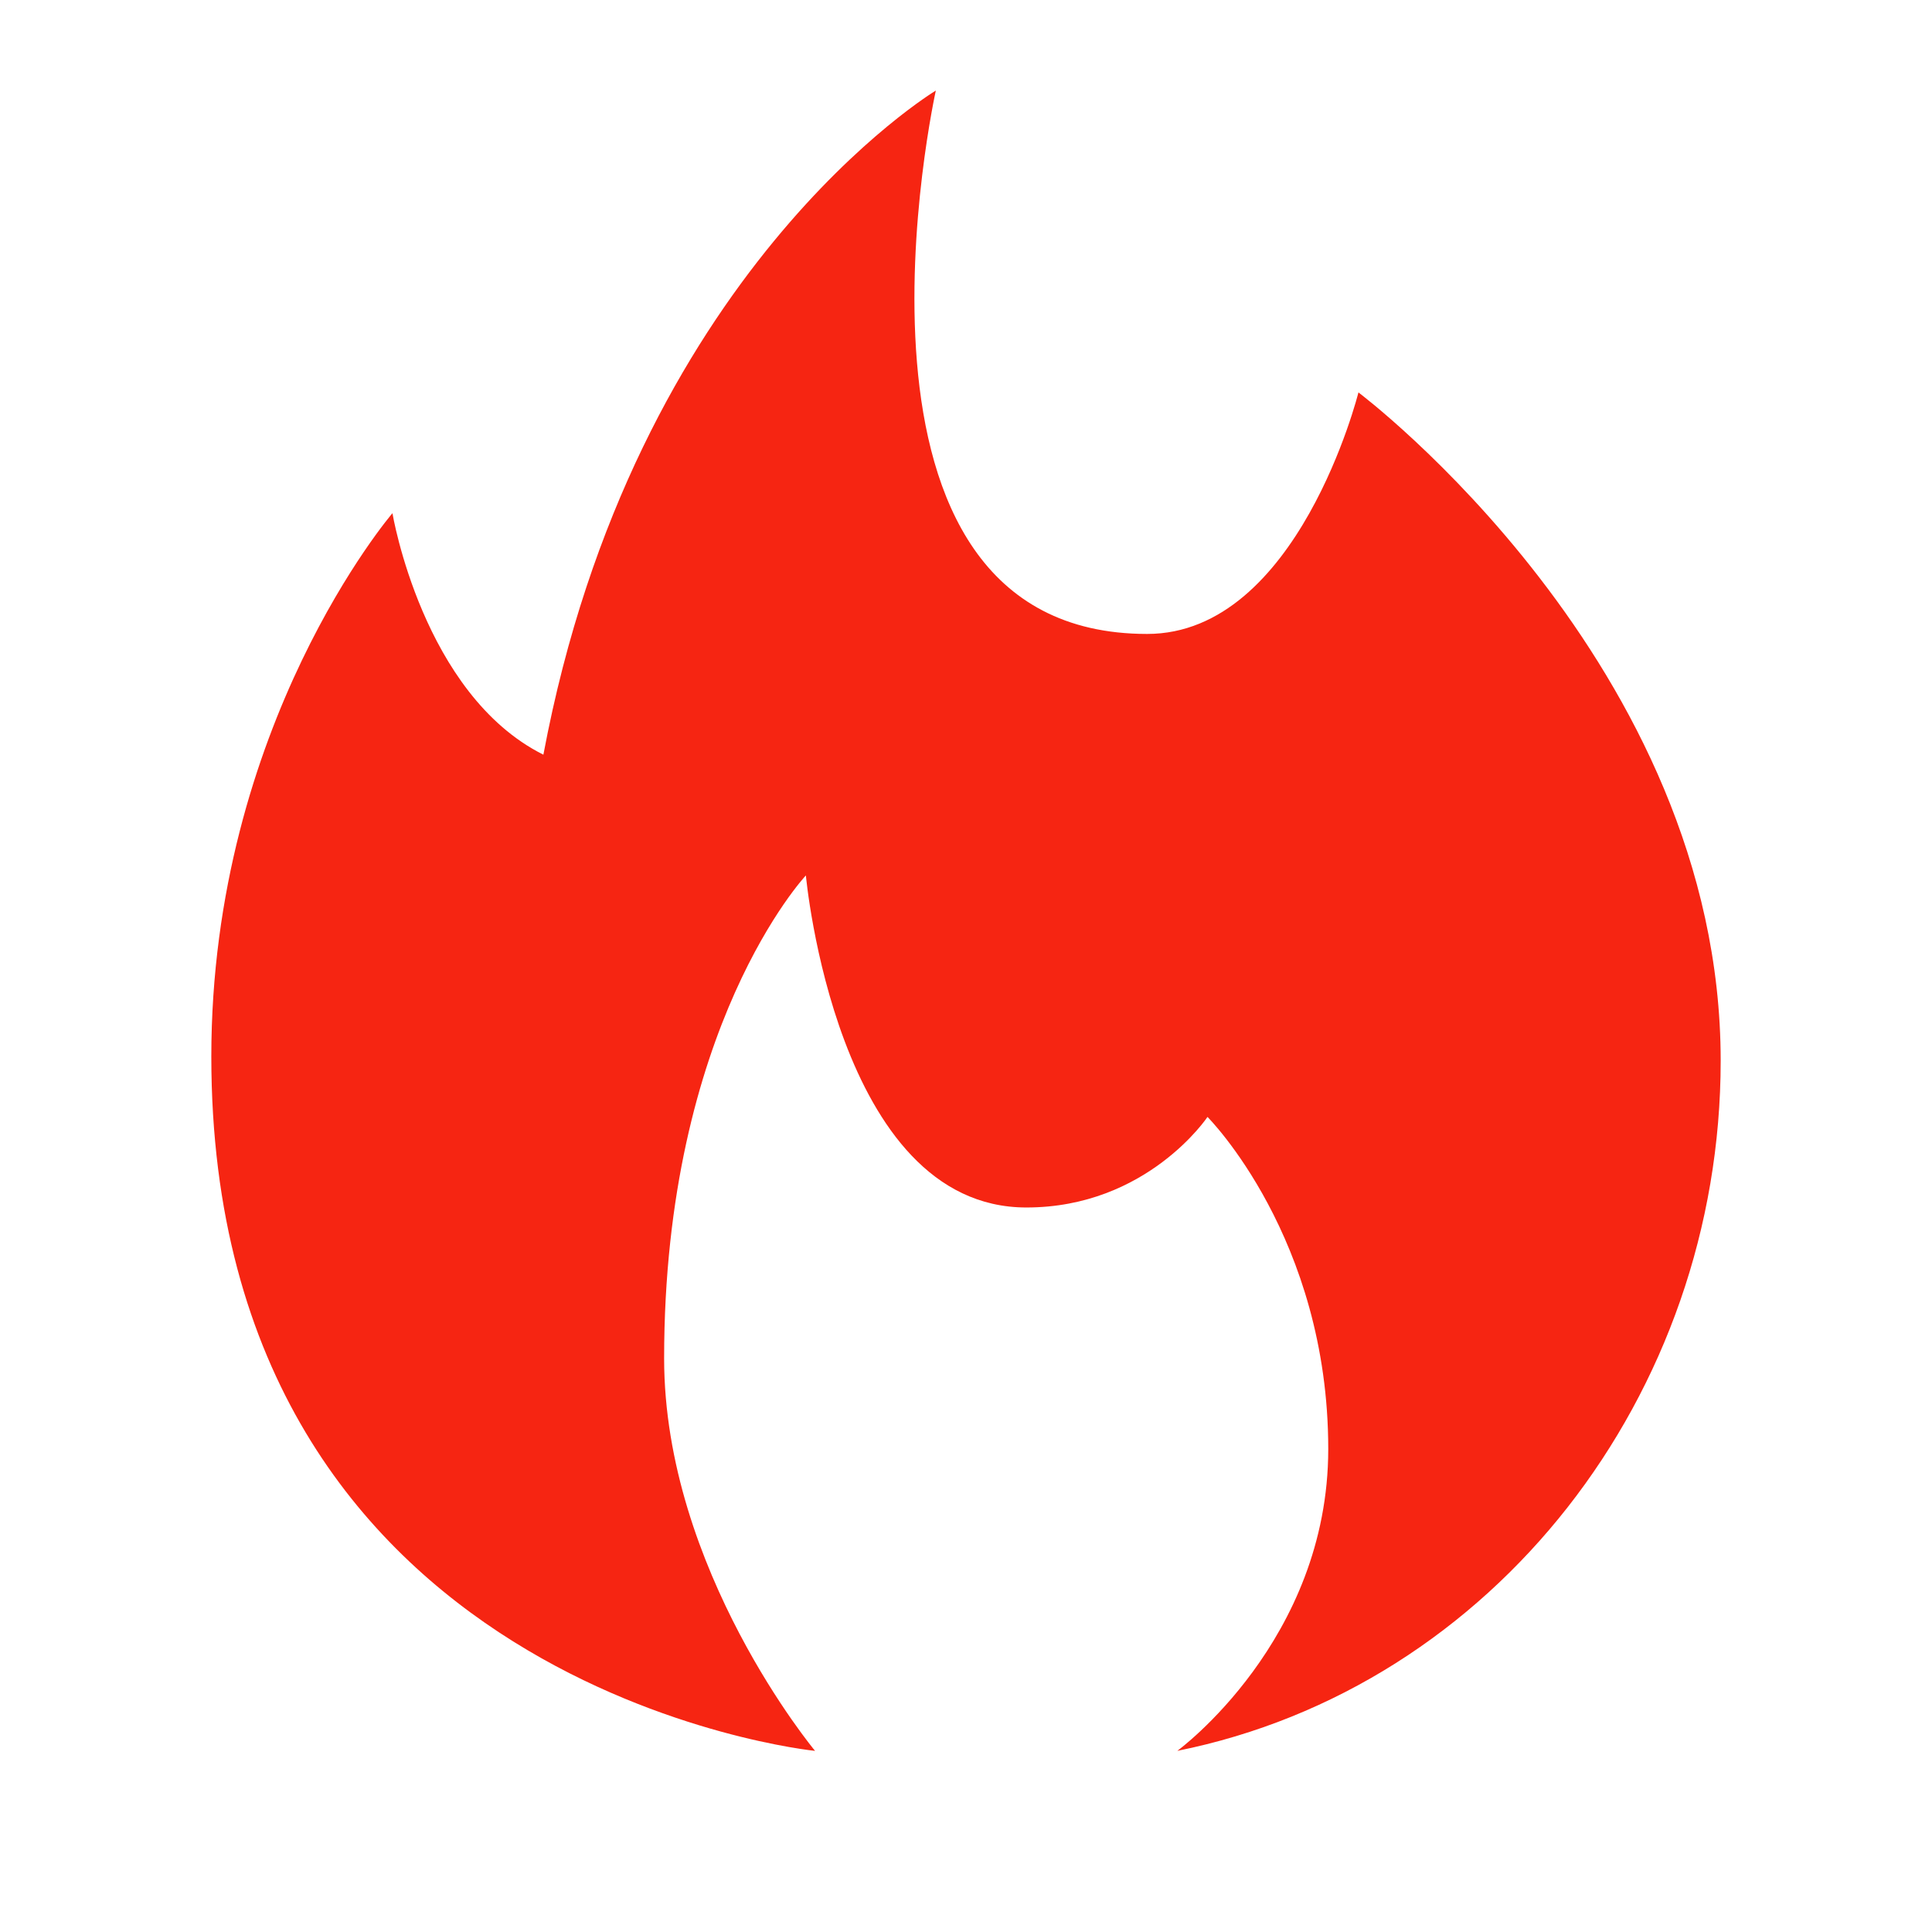 <svg xmlns="http://www.w3.org/2000/svg" x="0px" y="0px"
     width="512" height="512"
     viewBox="0 0 172 172"
     style=" fill:#000000;"><g fill="none" fill-rule="nonzero" stroke="none" stroke-width="1" stroke-linecap="butt" stroke-linejoin="miter" stroke-miterlimit="10" stroke-dasharray="" stroke-dashoffset="0" font-family="none" font-weight="none" font-size="none" text-anchor="none" style="mix-blend-mode: normal"><path d="M0,172v-172h172v172z" fill="none"></path><g fill="#f62512"><path d="M120.938,34.938c0,0 -5.375,21.5 -18.812,21.5c-29.562,0 -18.812,-48.375 -18.812,-48.375c0,0 -26.875,16.125 -34.938,59.125c-10.75,-5.375 -13.438,-21.5 -13.438,-21.5c0,0 -16.125,18.812 -16.125,48.375c0,56.438 53.75,61.812 53.75,61.812c0,0 -13.438,-16.125 -13.438,-34.938c0,-29.562 12.62,-43 12.62,-43c0,0 2.688,29.562 19.63,29.562c10.75,0 16.125,-8.062 16.125,-8.062c0,0 10.75,10.75 10.75,29.562c0,17.06 -13.438,26.875 -13.438,26.875c28.16,-5.66 48.375,-31.686 48.375,-61.442c0,-35.308 -32.25,-59.496 -32.25,-59.496z"></path></g></g></svg>
